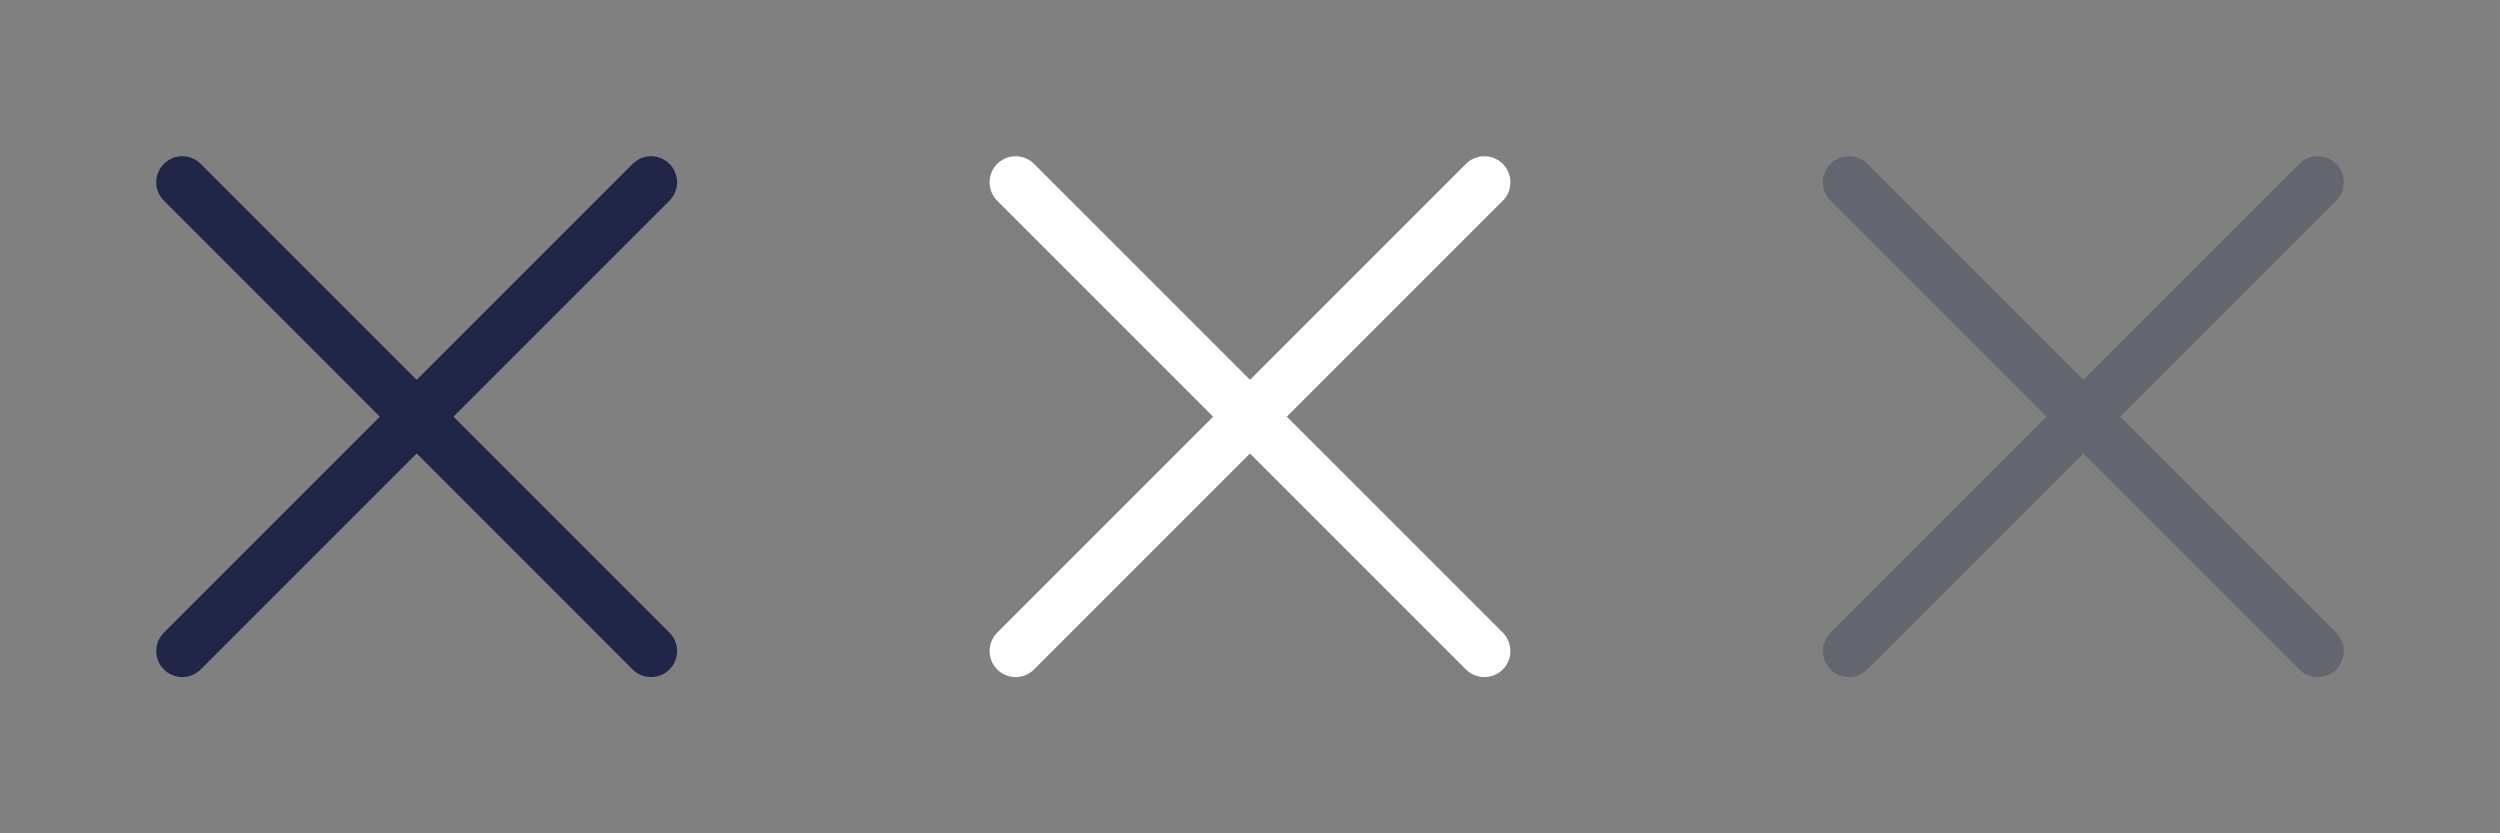 <svg width="48" height="16" viewBox="0 0 48 16" fill="none" xmlns="http://www.w3.org/2000/svg">
<rect x="0" y="0" width="48" height="16" fill="#808080" stroke="none"/>
<path d="M12.5 3.5L8 8M8 8L3.5 12.5M8 8L3.5 3.5M8 8L12.5 12.5" stroke="#212648" stroke-linecap="round" stroke-linejoin="round"/>
<path d="M28.5 3.5L24 8M24 8L19.5 12.5M24 8L19.5 3.5M24 8L28.5 12.5" stroke="white" stroke-linecap="round" stroke-linejoin="round"/>
<path d="M44.5 3.5L40 8M40 8L35.5 12.5M40 8L35.5 3.5M40 8L44.5 12.5" stroke="#212648" stroke-opacity="0.3" stroke-linecap="round" stroke-linejoin="round"/>
</svg>
